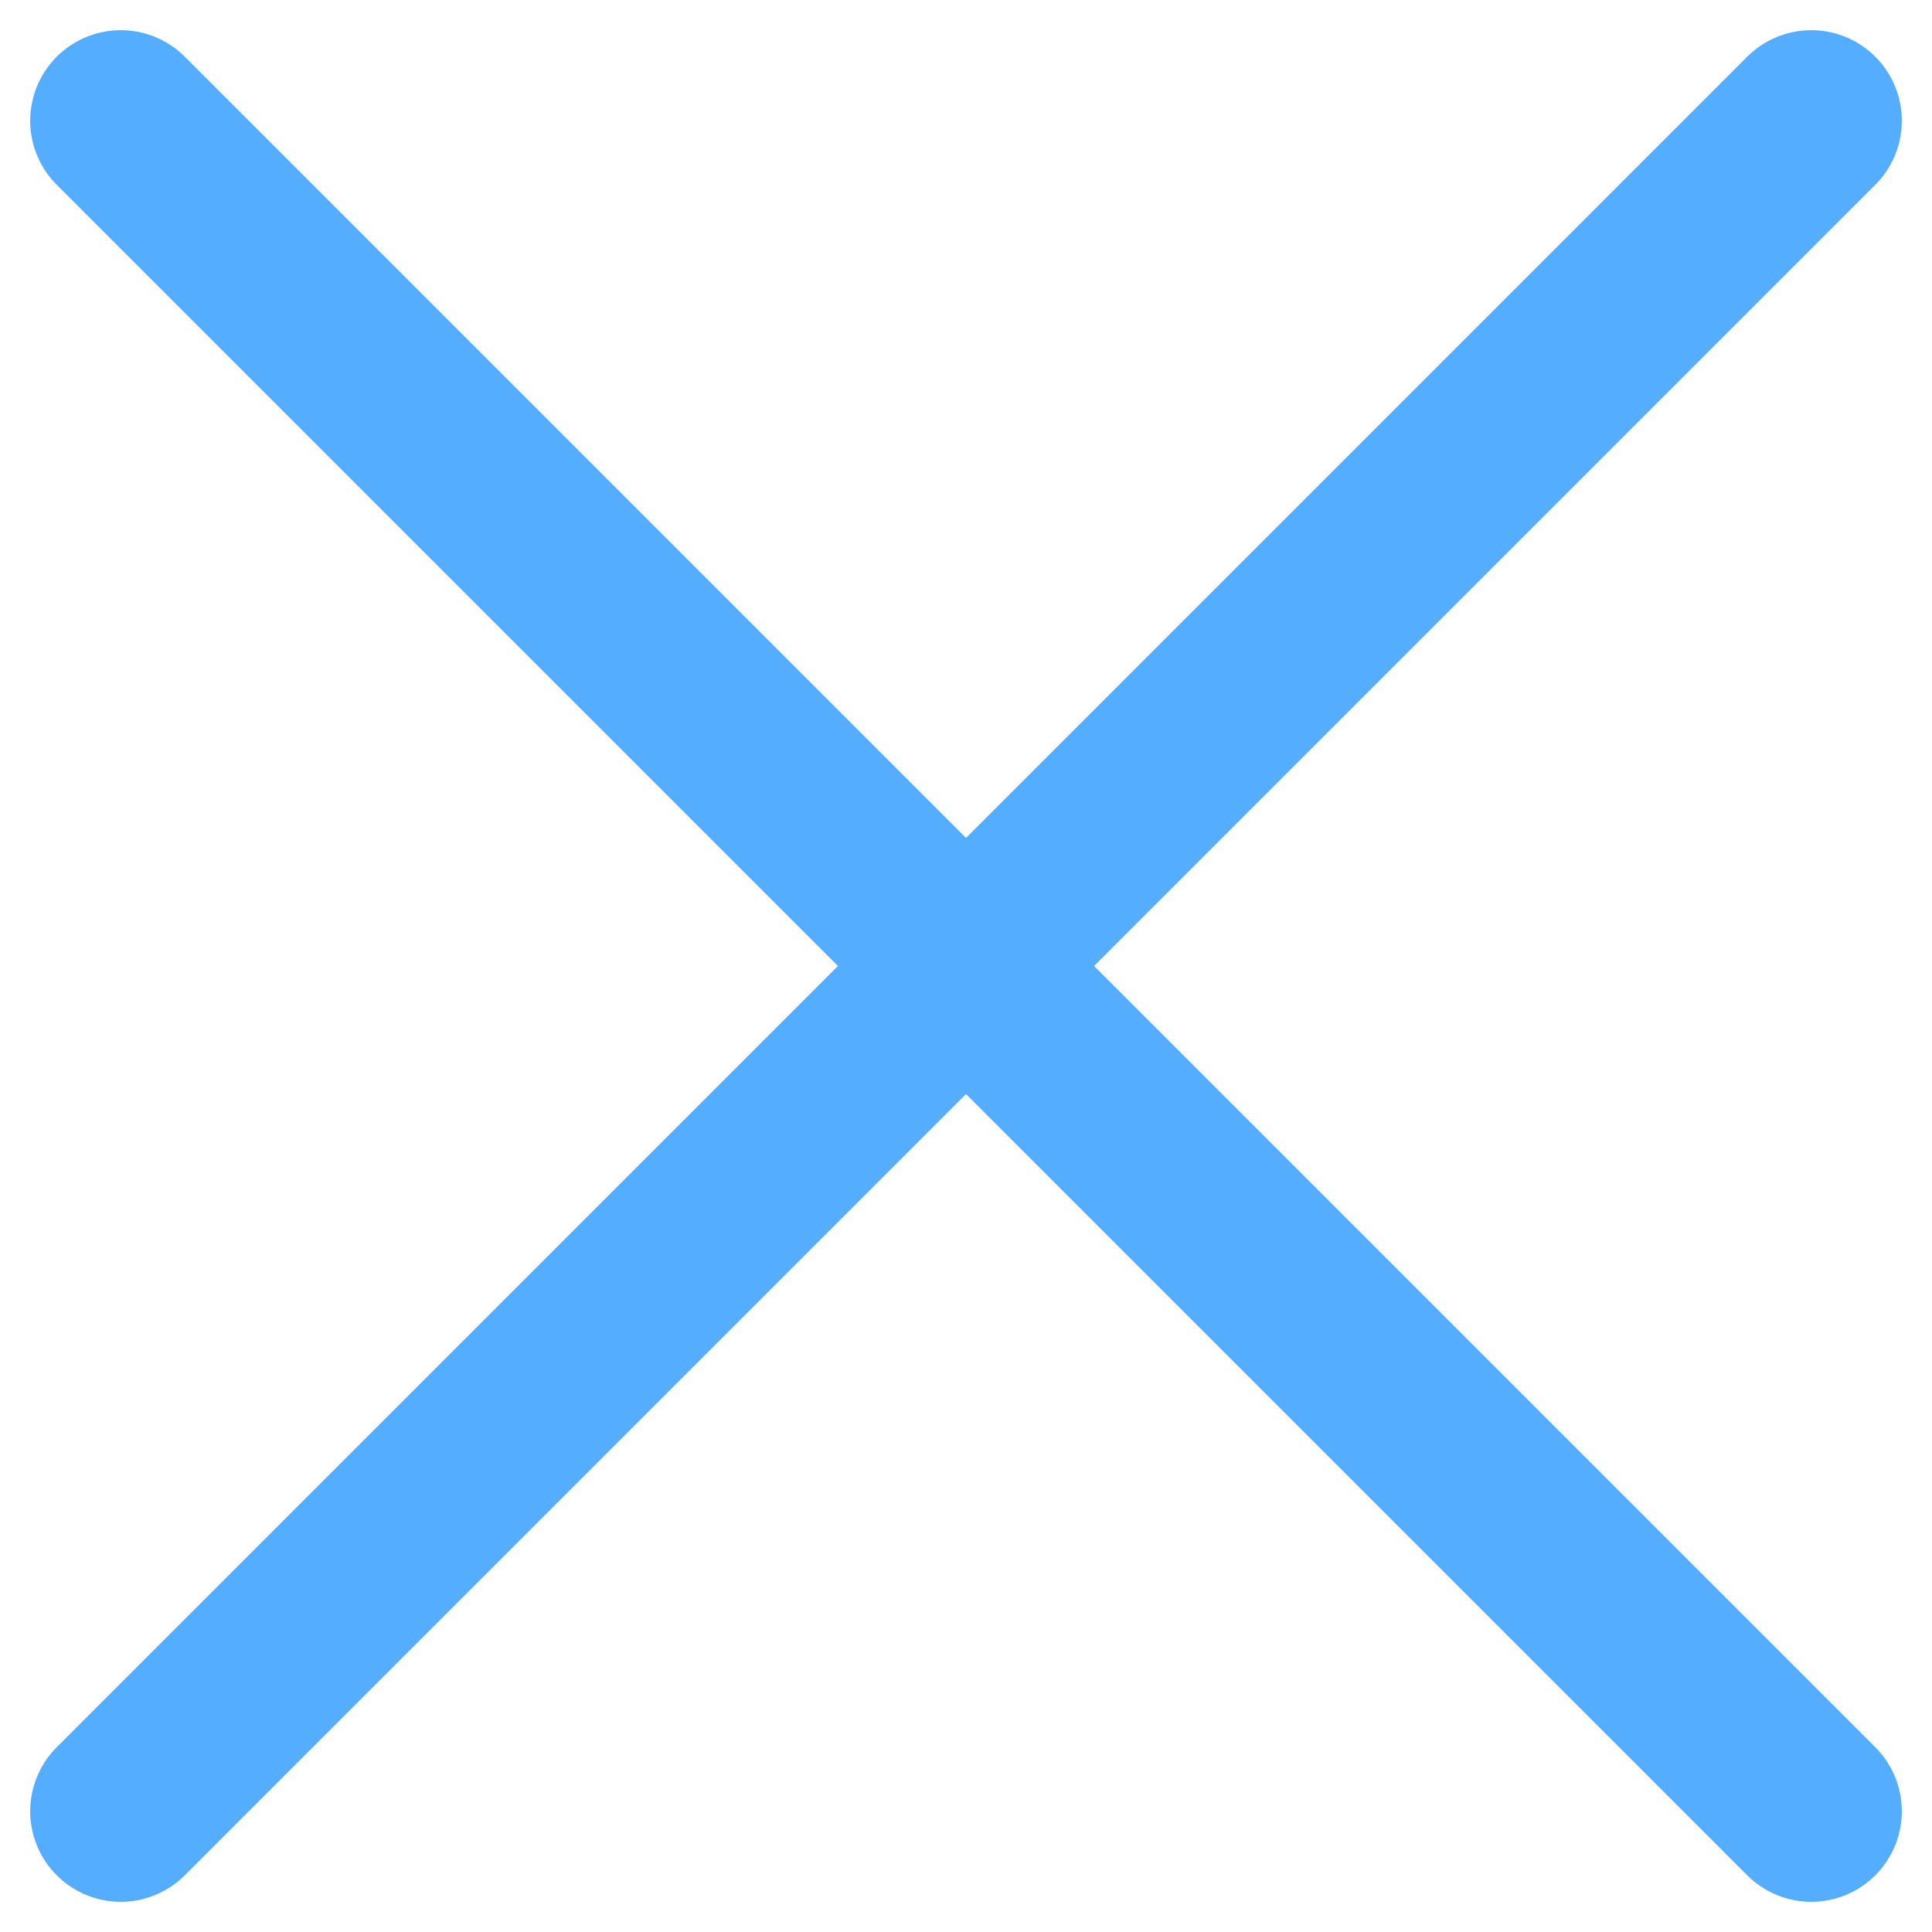 <svg width="16" height="16" viewBox="0 0 16 16" fill="none" xmlns="http://www.w3.org/2000/svg">
<path d="M15 1L1 15M1 1L15 15" stroke="#54ADFF" stroke-width="1.5" stroke-linecap="round" stroke-linejoin="round"/>
</svg>
